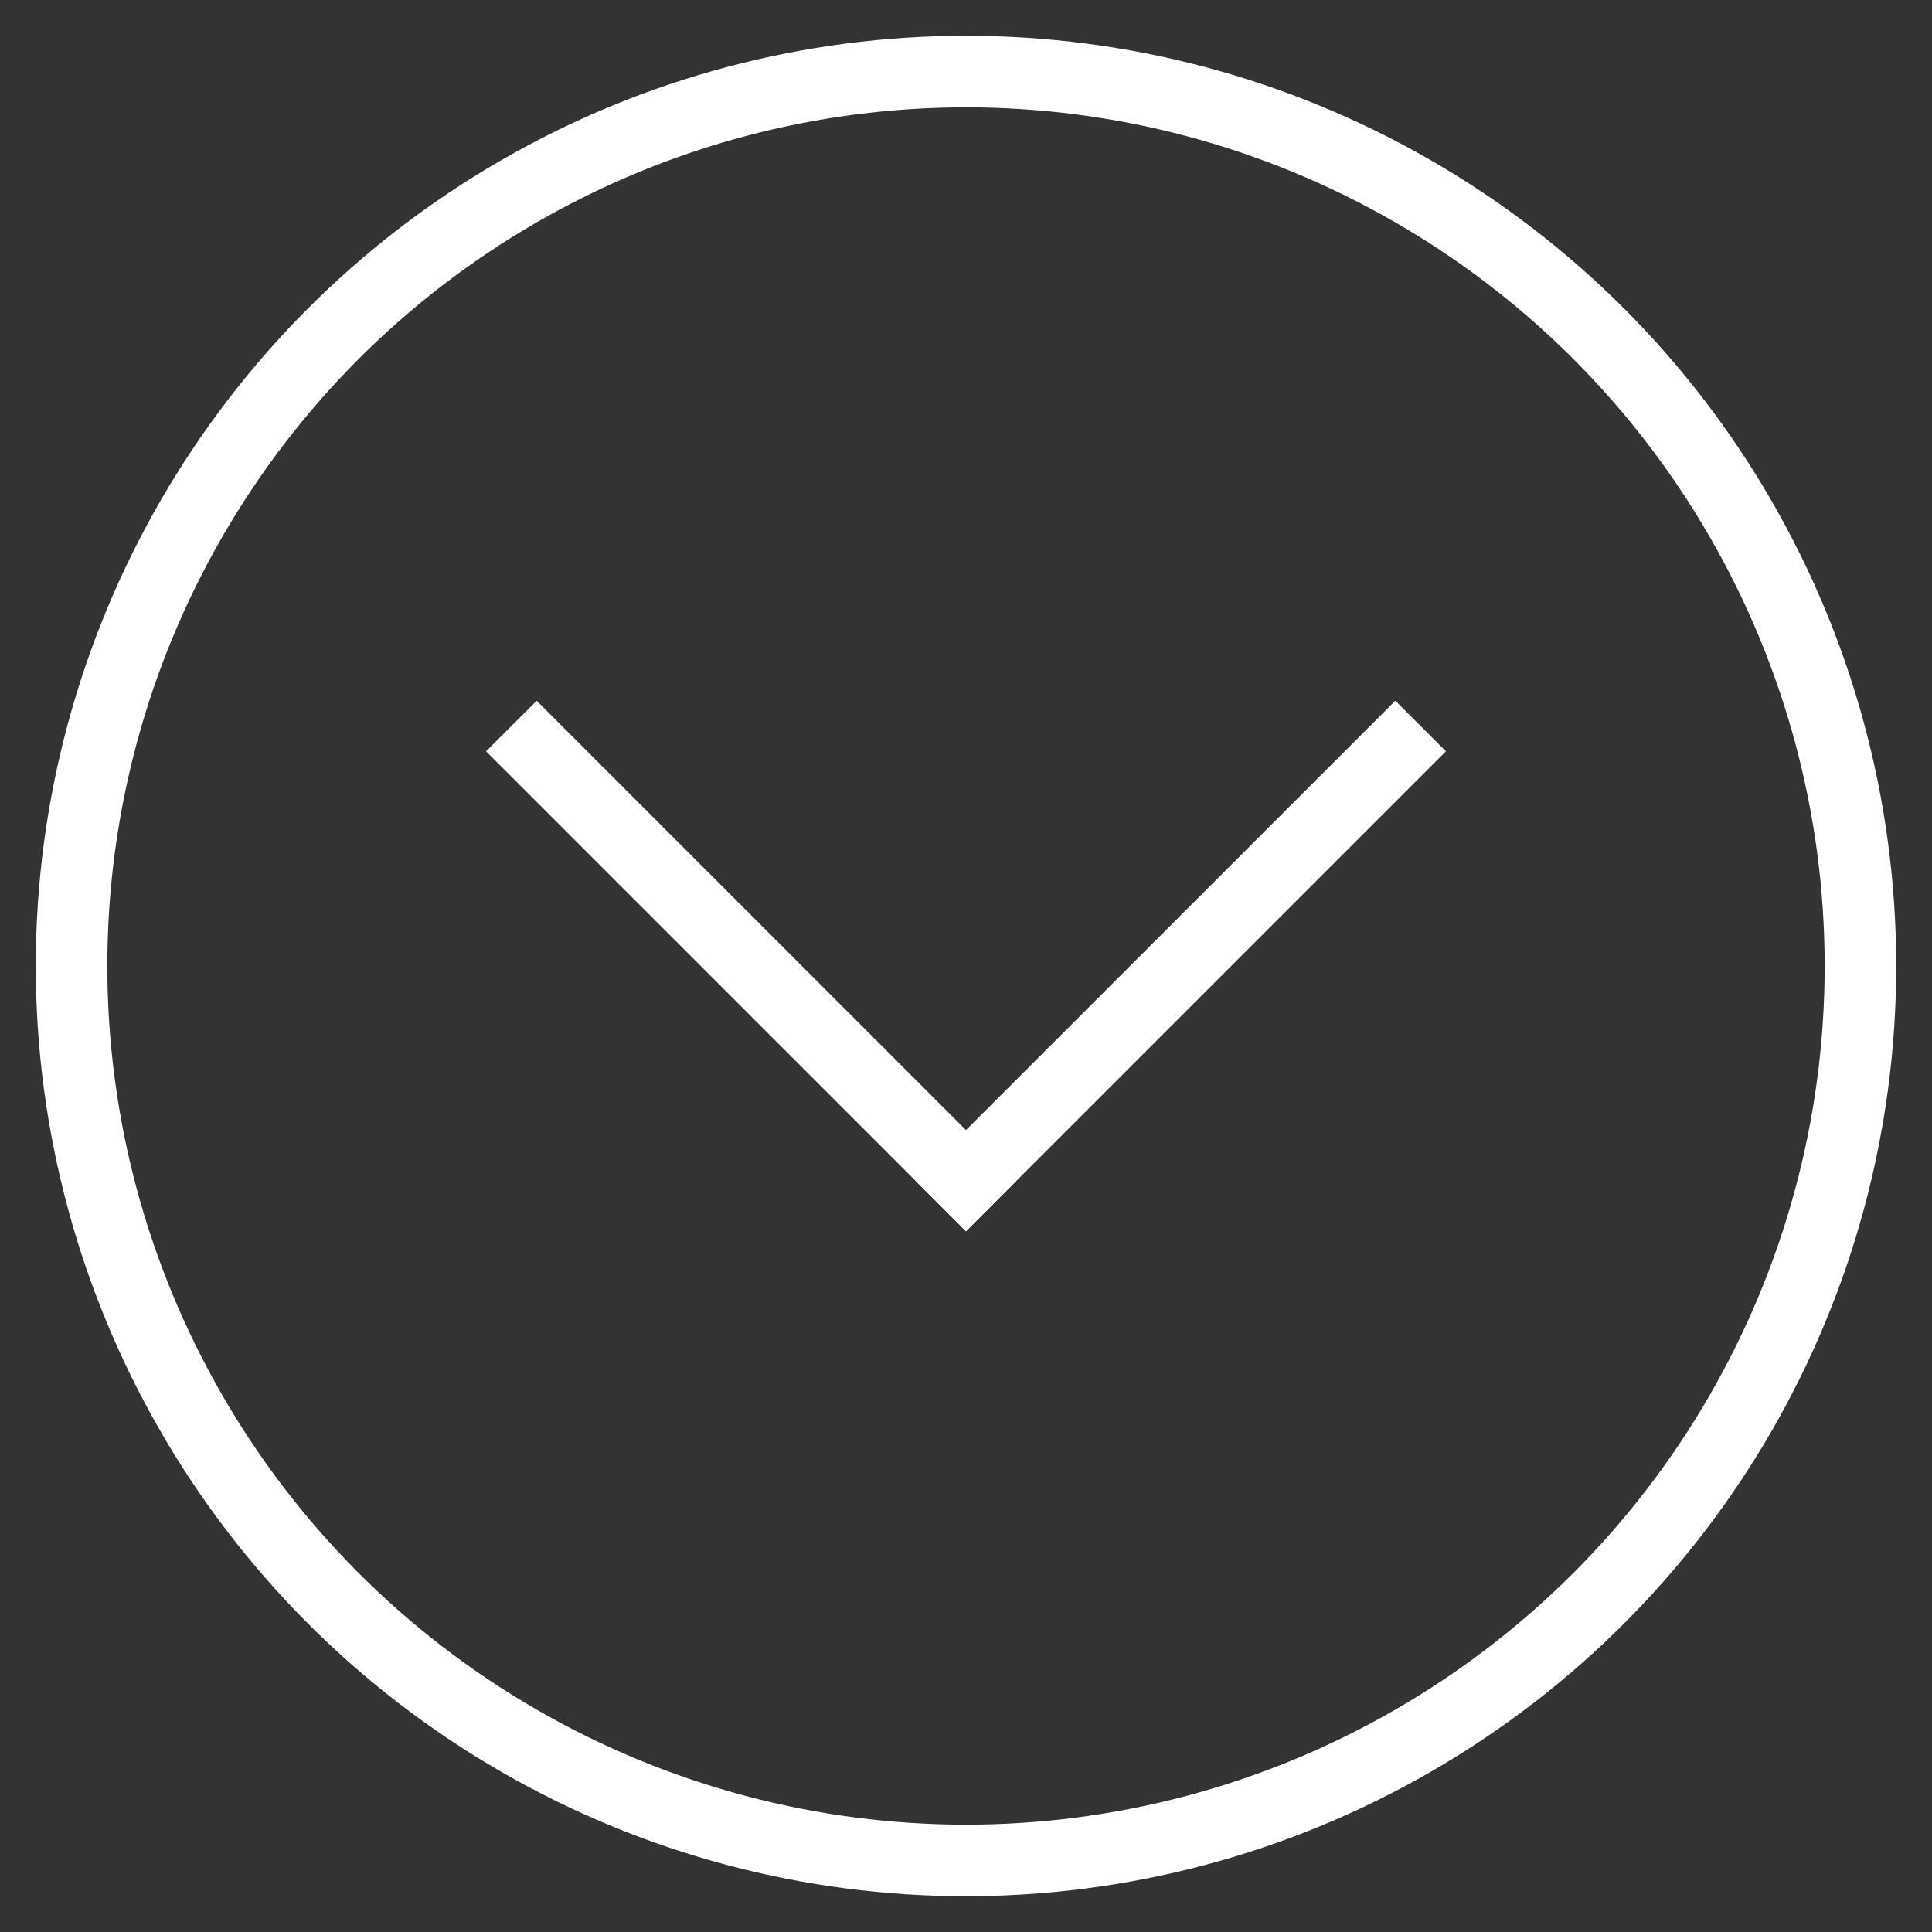 <?xml version="1.0" encoding="UTF-8"?>
<svg width="27px" height="27px" viewBox="0 0 27 27" version="1.1" xmlns="http://www.w3.org/2000/svg" xmlns:xlink="http://www.w3.org/1999/xlink">
    <rect x="0" y="0" width="27" height="27" fill="#333333" stroke="none"/>
    <!-- Generator: Sketch 61 (89581) - https://sketch.com -->
    <title>Group 3</title>
    <desc>Created with Sketch.</desc>
    <g id="Page-1" stroke="none" stroke-width="1" fill="none" fill-rule="evenodd">
        <g id="Apple-TV" transform="translate(-449, -577)" stroke="#FFFFFF">
            <g id="Group-3" transform="translate(450, 578)">
                <circle id="Oval" cx="12.5" cy="12.5" r="12.5"></circle>
                <g id="Group-2" transform="translate(6, 9)" stroke-linecap="square">
                    <line x1="0.5" y1="0.5" x2="6.5" y2="6.5" id="Line-2"></line>
                    <line x1="6.5" y1="0.5" x2="12.5" y2="6.5" id="Line-2" transform="translate(9.5, 3.5) scale(-1, 1) translate(-9.5, -3.5) "></line>
                </g>
            </g>
        </g>
    </g>
</svg>